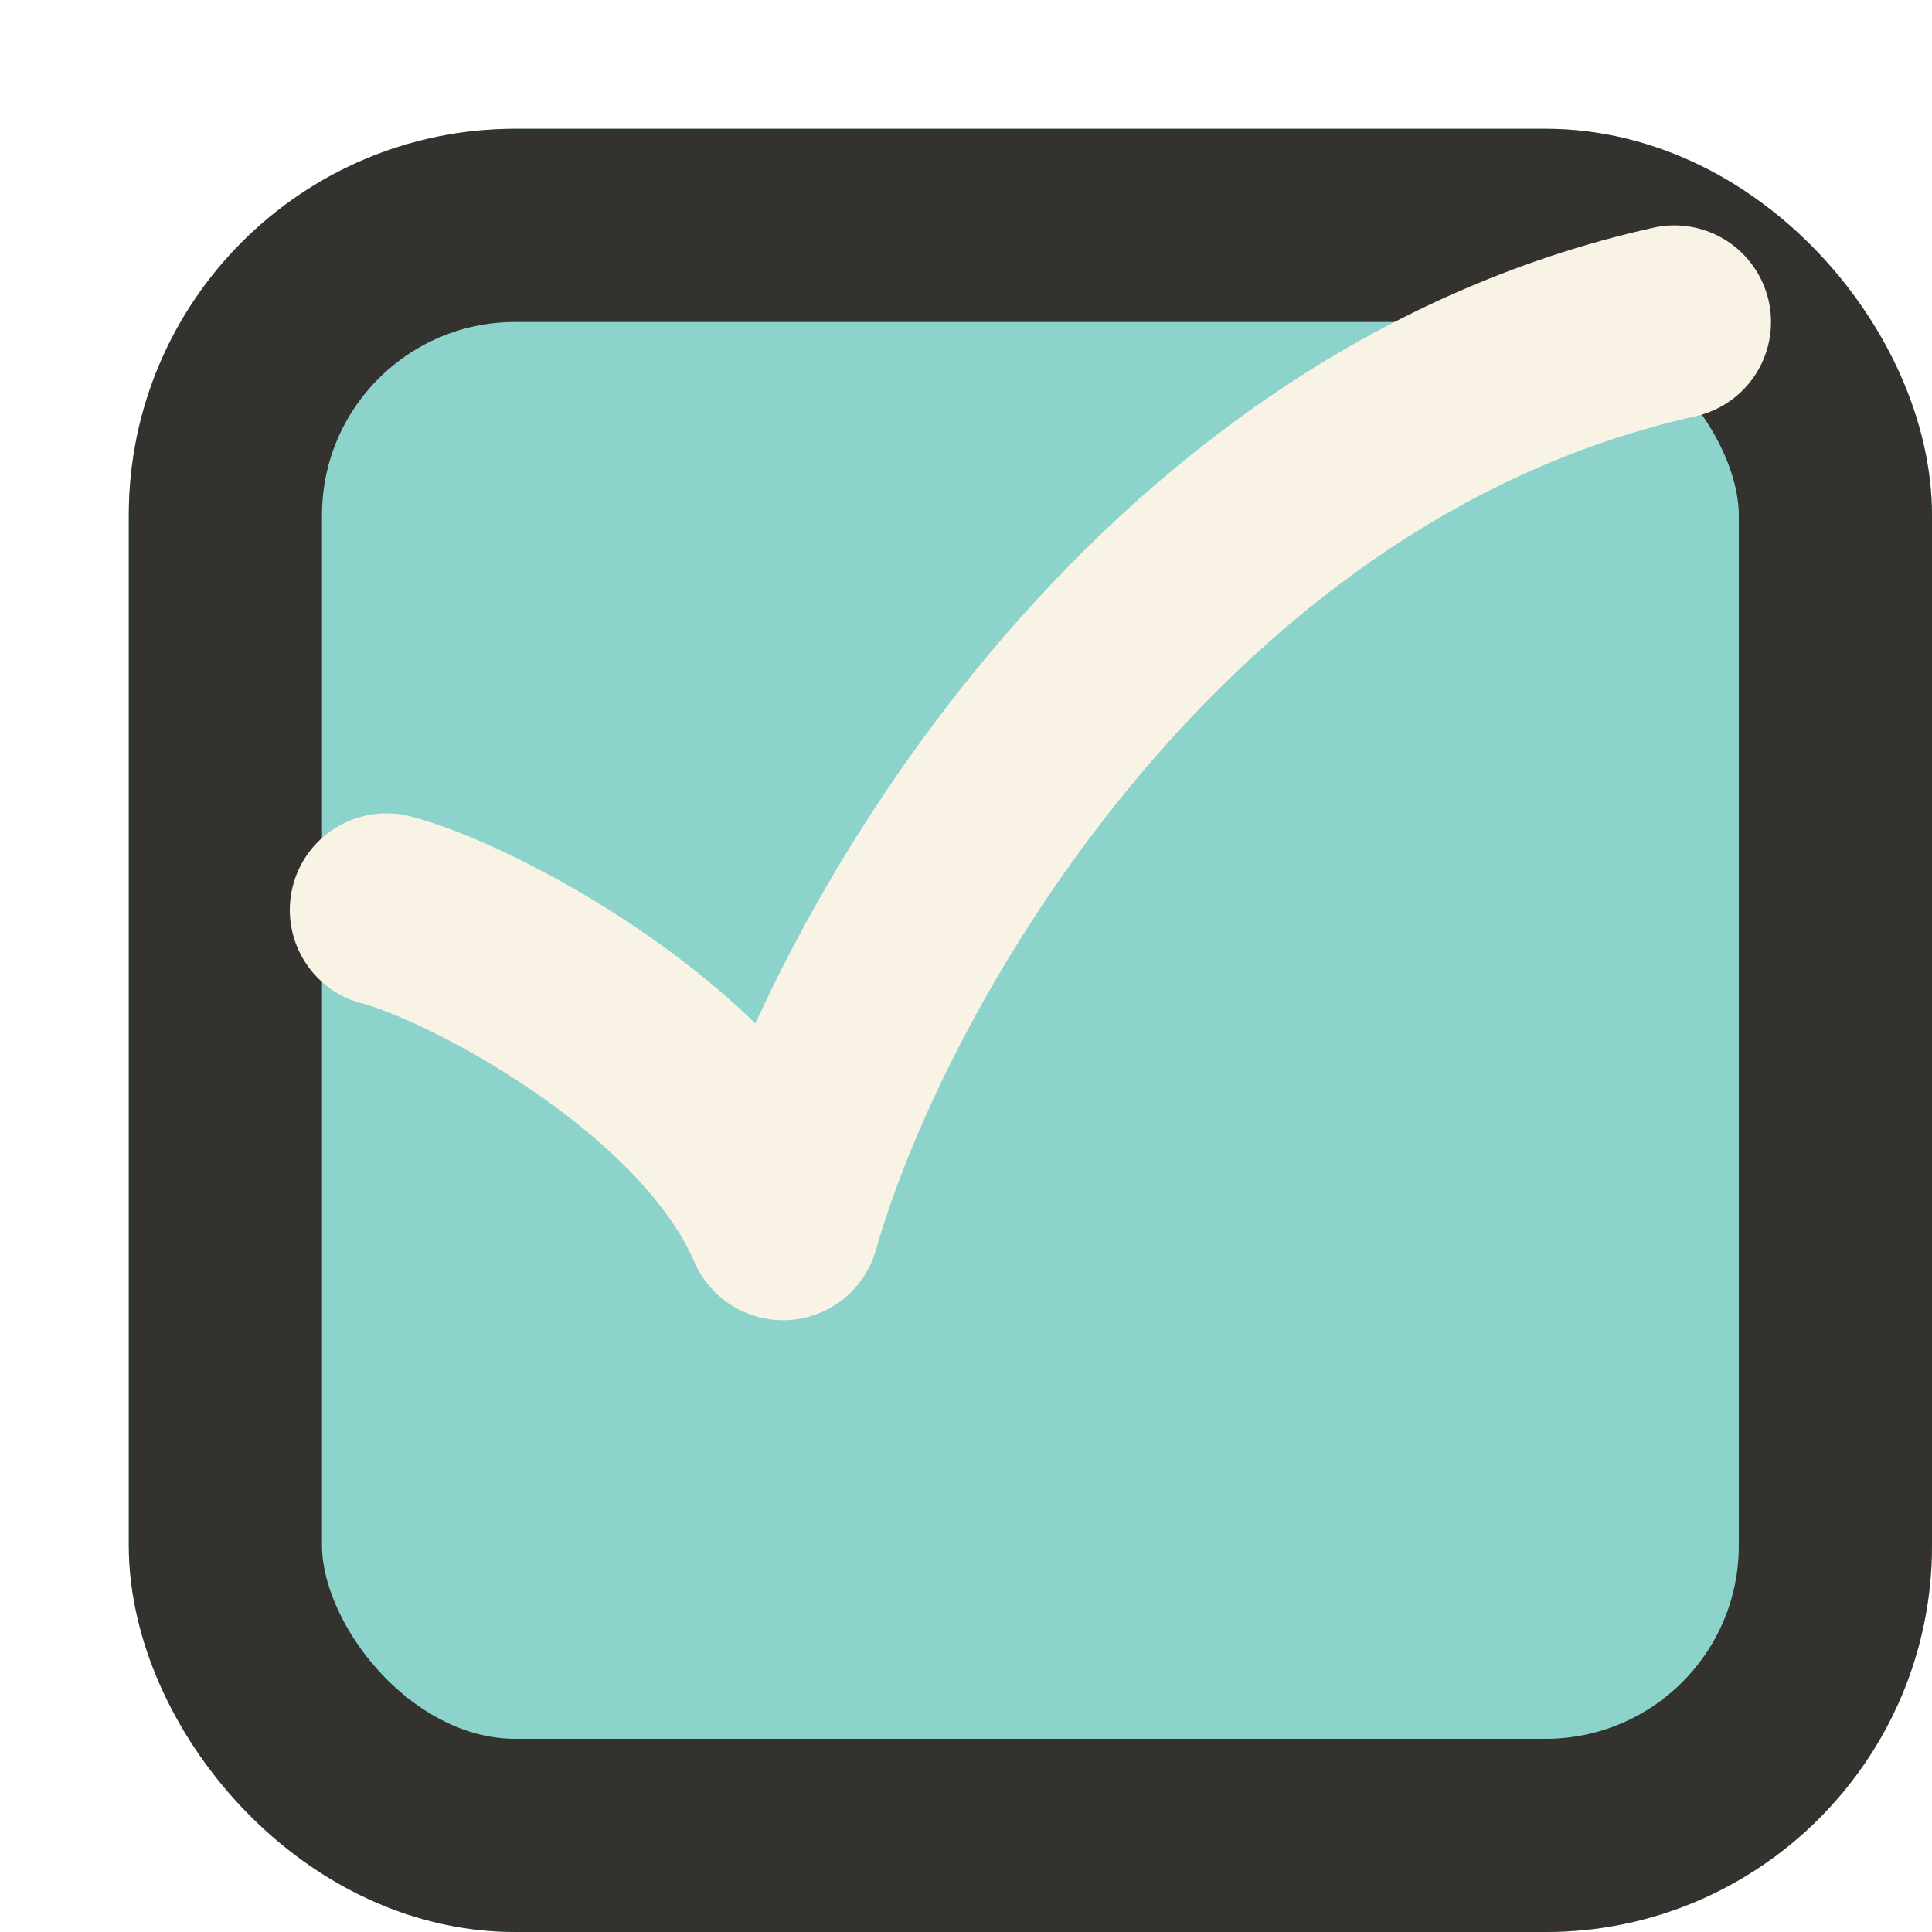<svg width="30" height="30" viewBox="0 0 30 30" fill="none" xmlns="http://www.w3.org/2000/svg">
<g filter="url(#filter0_d_21_23675)">
<rect width="28" height="28" rx="6" fill="#8CD4CB"/>
<rect x="1.5" y="1.5" width="25" height="25" rx="4.5" stroke="#33322E" stroke-width="3"/>
</g>
<path d="M6 14.13C7.242 14.44 11.041 16.397 12.159 19C13.344 14.817 18 6.782 26 5" stroke="#F9F3E5" stroke-width="3" stroke-linecap="round" stroke-linejoin="round"/>
<defs>
<filter id="filter0_d_21_23675" x="0" y="0" width="30" height="30" filterUnits="userSpaceOnUse" color-interpolation-filters="sRGB">
<feFlood flood-opacity="0" result="BackgroundImageFix"/>
<feColorMatrix in="SourceAlpha" type="matrix" values="0 0 0 0 0 0 0 0 0 0 0 0 0 0 0 0 0 0 127 0" result="hardAlpha"/>
<feOffset dx="2" dy="2"/>
<feColorMatrix type="matrix" values="0 0 0 0 0.2 0 0 0 0 0.196 0 0 0 0 0.18 0 0 0 1 0"/>
<feBlend mode="normal" in2="BackgroundImageFix" result="effect1_dropShadow_21_23675"/>
<feBlend mode="normal" in="SourceGraphic" in2="effect1_dropShadow_21_23675" result="shape"/>
</filter>
</defs>
</svg>
